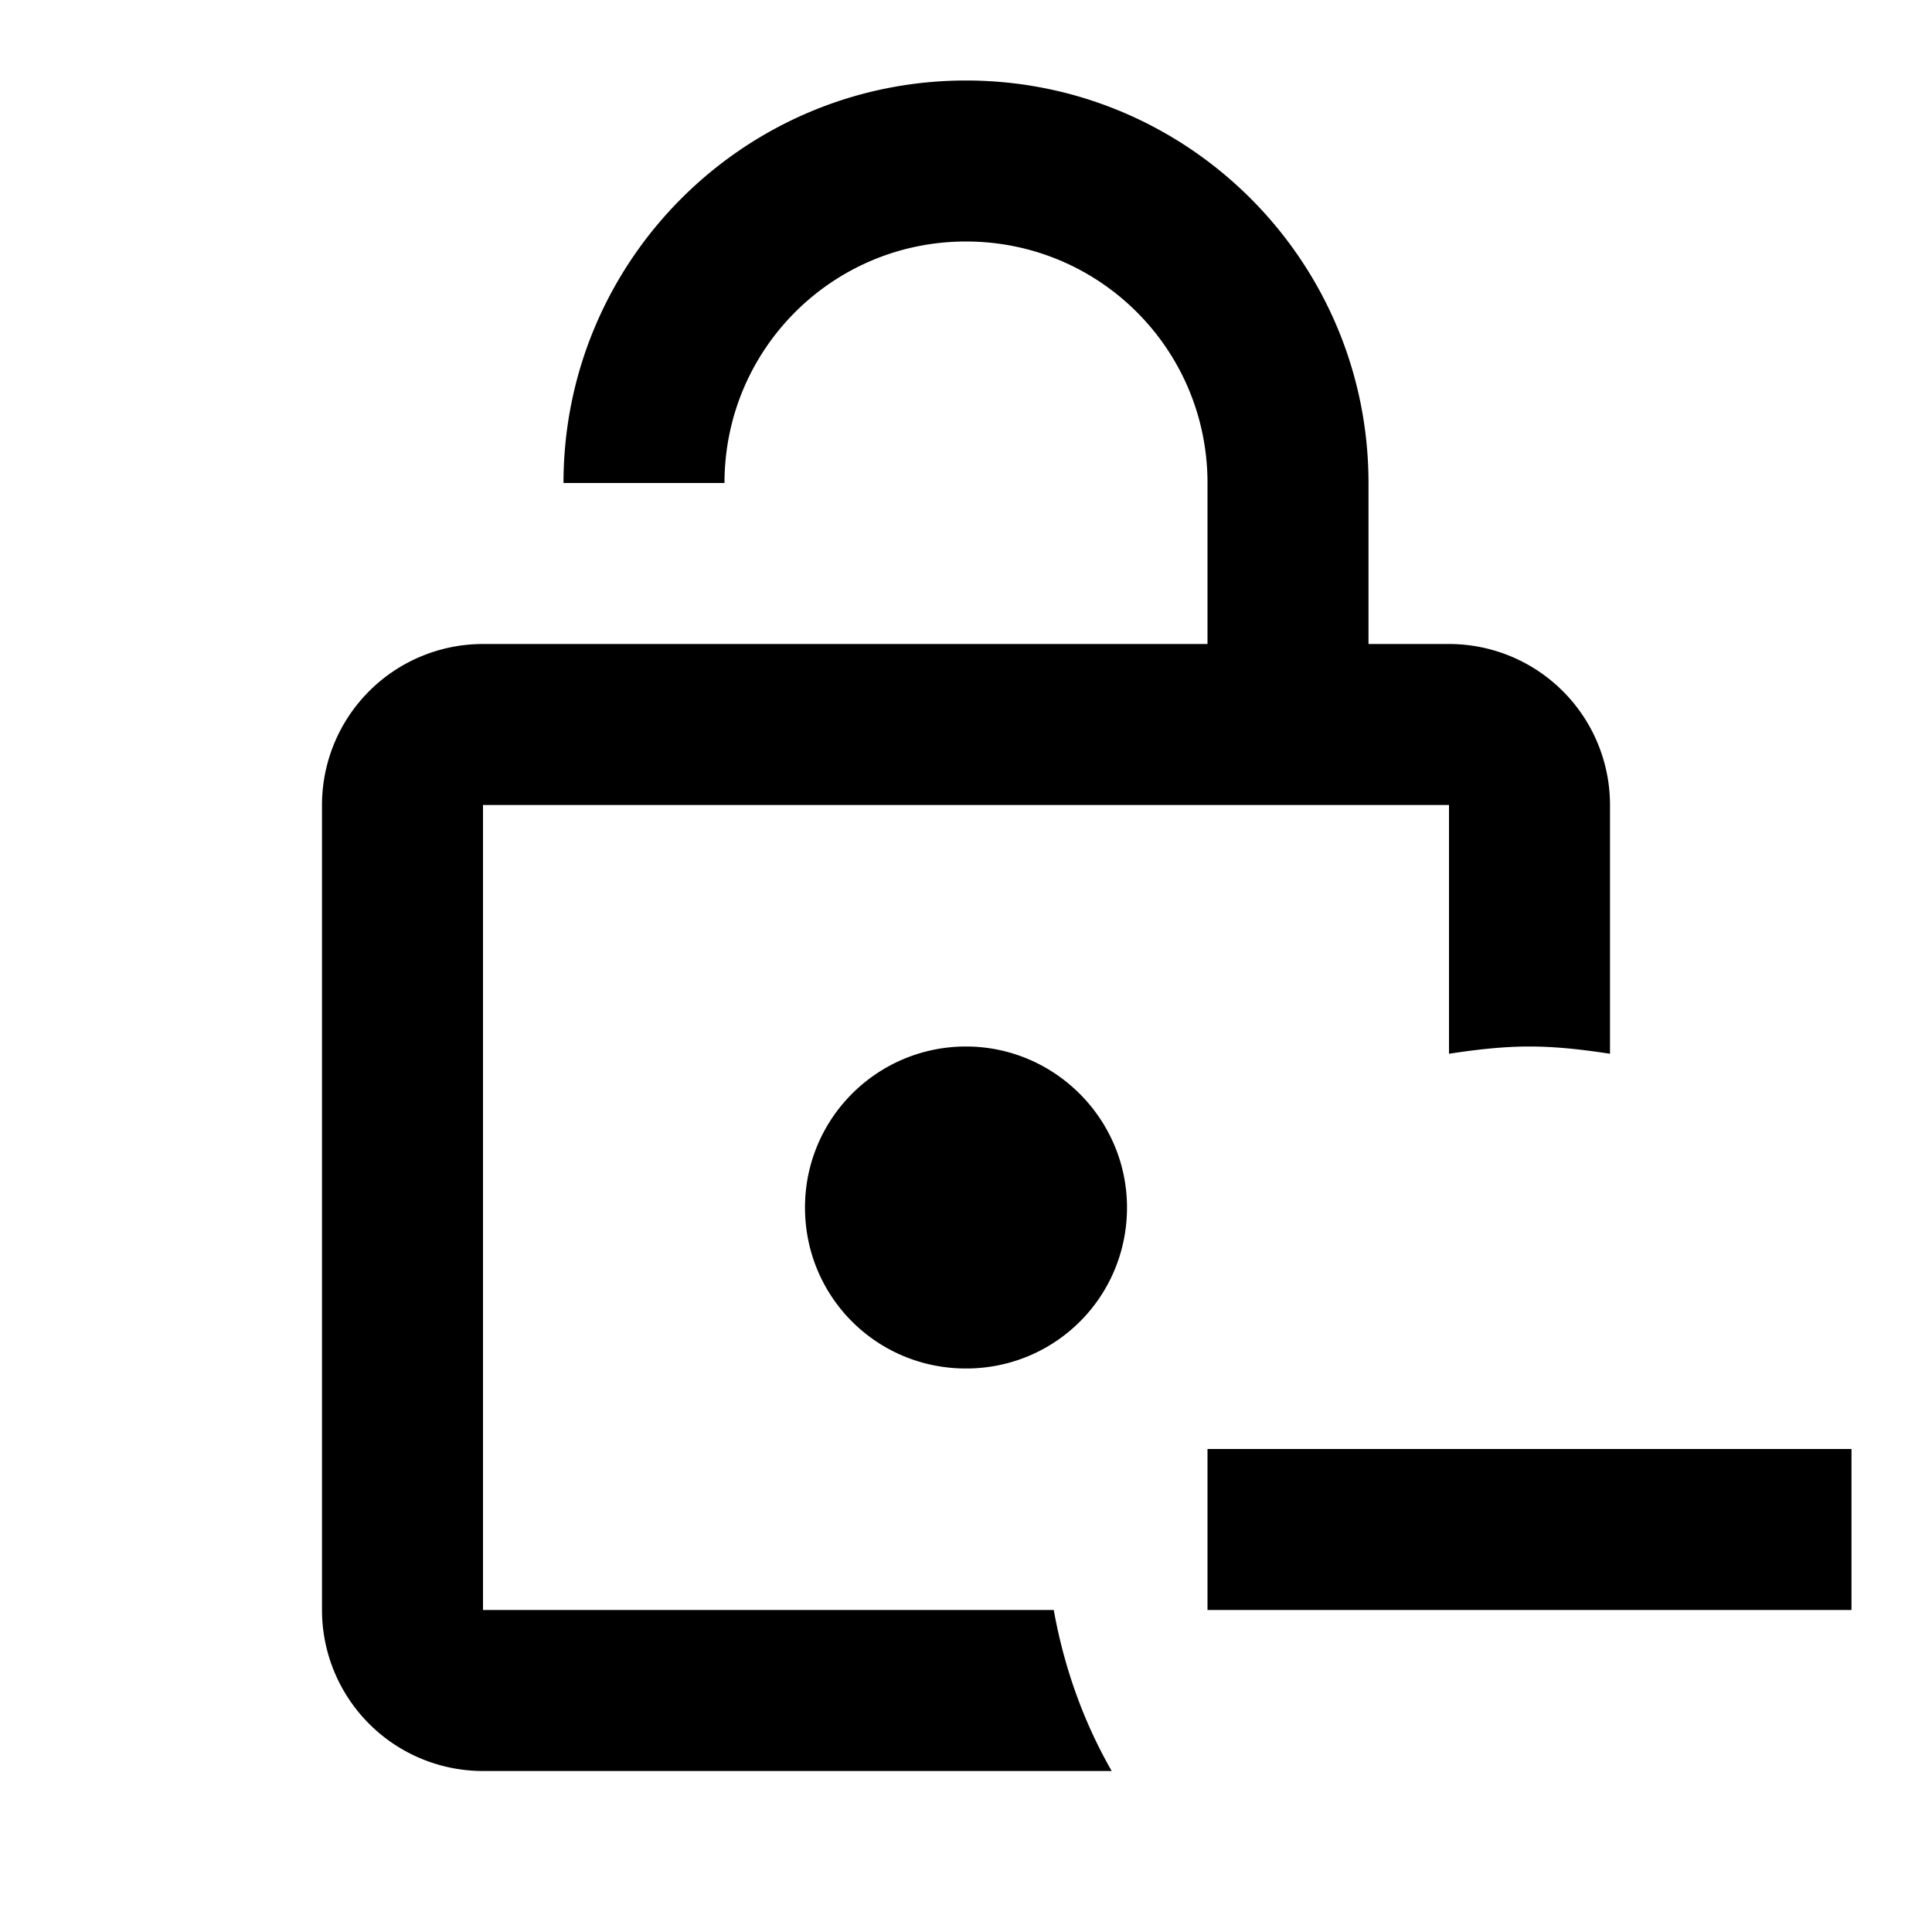 <svg xmlns="http://www.w3.org/2000/svg" viewBox="0 0 24 24"><path d="M14 15c0 1.11-.89 2-2 2s-2-.89-2-2 .9-2 2-2 2 .9 2 2m-8 5V10h12v3.09c.33-.05.66-.09 1-.09s.67.04 1 .09V10a2 2 0 0 0-2-2h-1V6c0-2.76-2.24-5-5-5S7 3.24 7 6h2c0-1.66 1.34-3 3-3s3 1.34 3 3v2H6a2 2 0 0 0-2 2v10a2 2 0 0 0 2 2h7.81c-.35-.61-.59-1.28-.72-2zm9-2v2h8v-2z"/></svg>